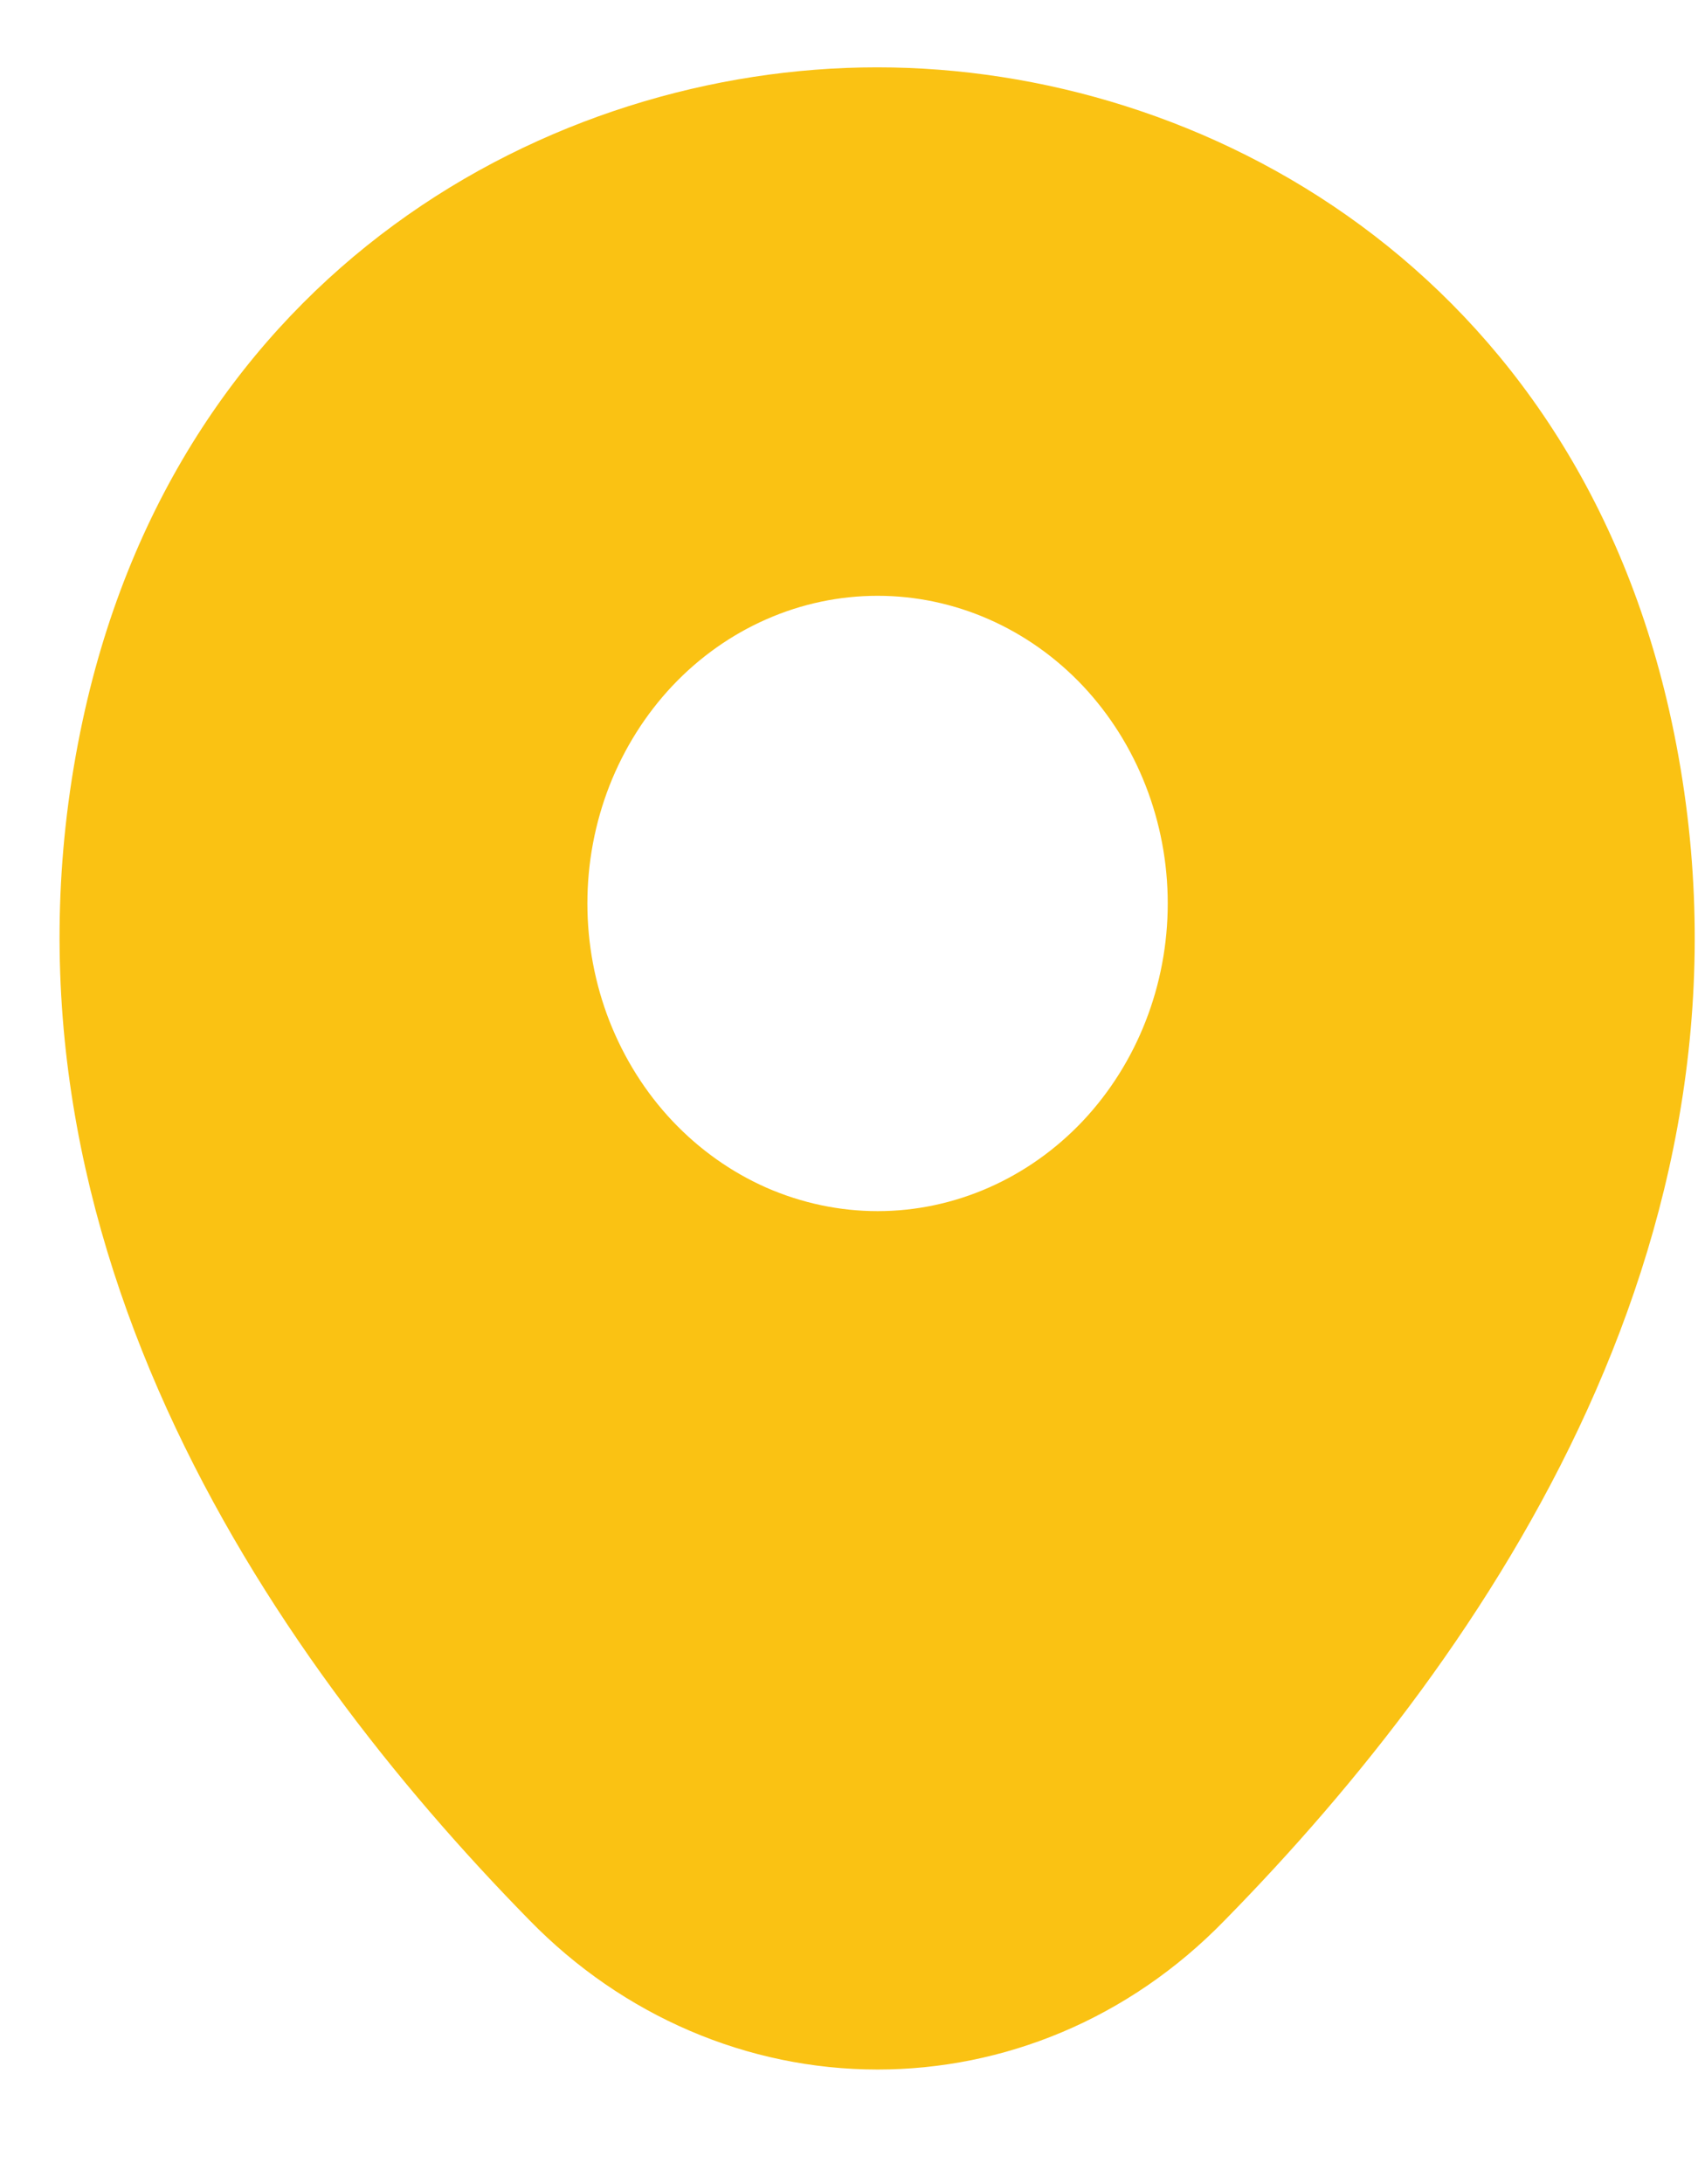 <svg width="14" height="18" viewBox="0 0 14 18" fill="none" xmlns="http://www.w3.org/2000/svg">
<path d="M13.783 5.948C12.986 2.23 9.925 0.555 7.236 0.555H7.228C4.547 0.555 1.479 2.222 0.681 5.94C-0.208 10.093 2.193 13.611 4.365 15.824C5.135 16.614 6.164 17.055 7.236 17.055C8.269 17.055 9.302 16.645 10.099 15.824C12.272 13.611 14.672 10.101 13.783 5.948ZM7.236 9.981C6.922 9.981 6.611 9.915 6.32 9.788C6.03 9.66 5.766 9.473 5.544 9.238C5.322 9.003 5.146 8.723 5.025 8.415C4.905 8.108 4.843 7.778 4.843 7.445C4.843 7.112 4.905 6.783 5.025 6.475C5.146 6.167 5.322 5.888 5.544 5.652C5.766 5.417 6.03 5.23 6.32 5.103C6.611 4.975 6.922 4.91 7.236 4.91C7.87 4.91 8.479 5.177 8.928 5.652C9.376 6.128 9.628 6.773 9.628 7.445C9.628 8.118 9.376 8.762 8.928 9.238C8.479 9.713 7.87 9.981 7.236 9.981Z" fill="#FAC213"/>
</svg>
